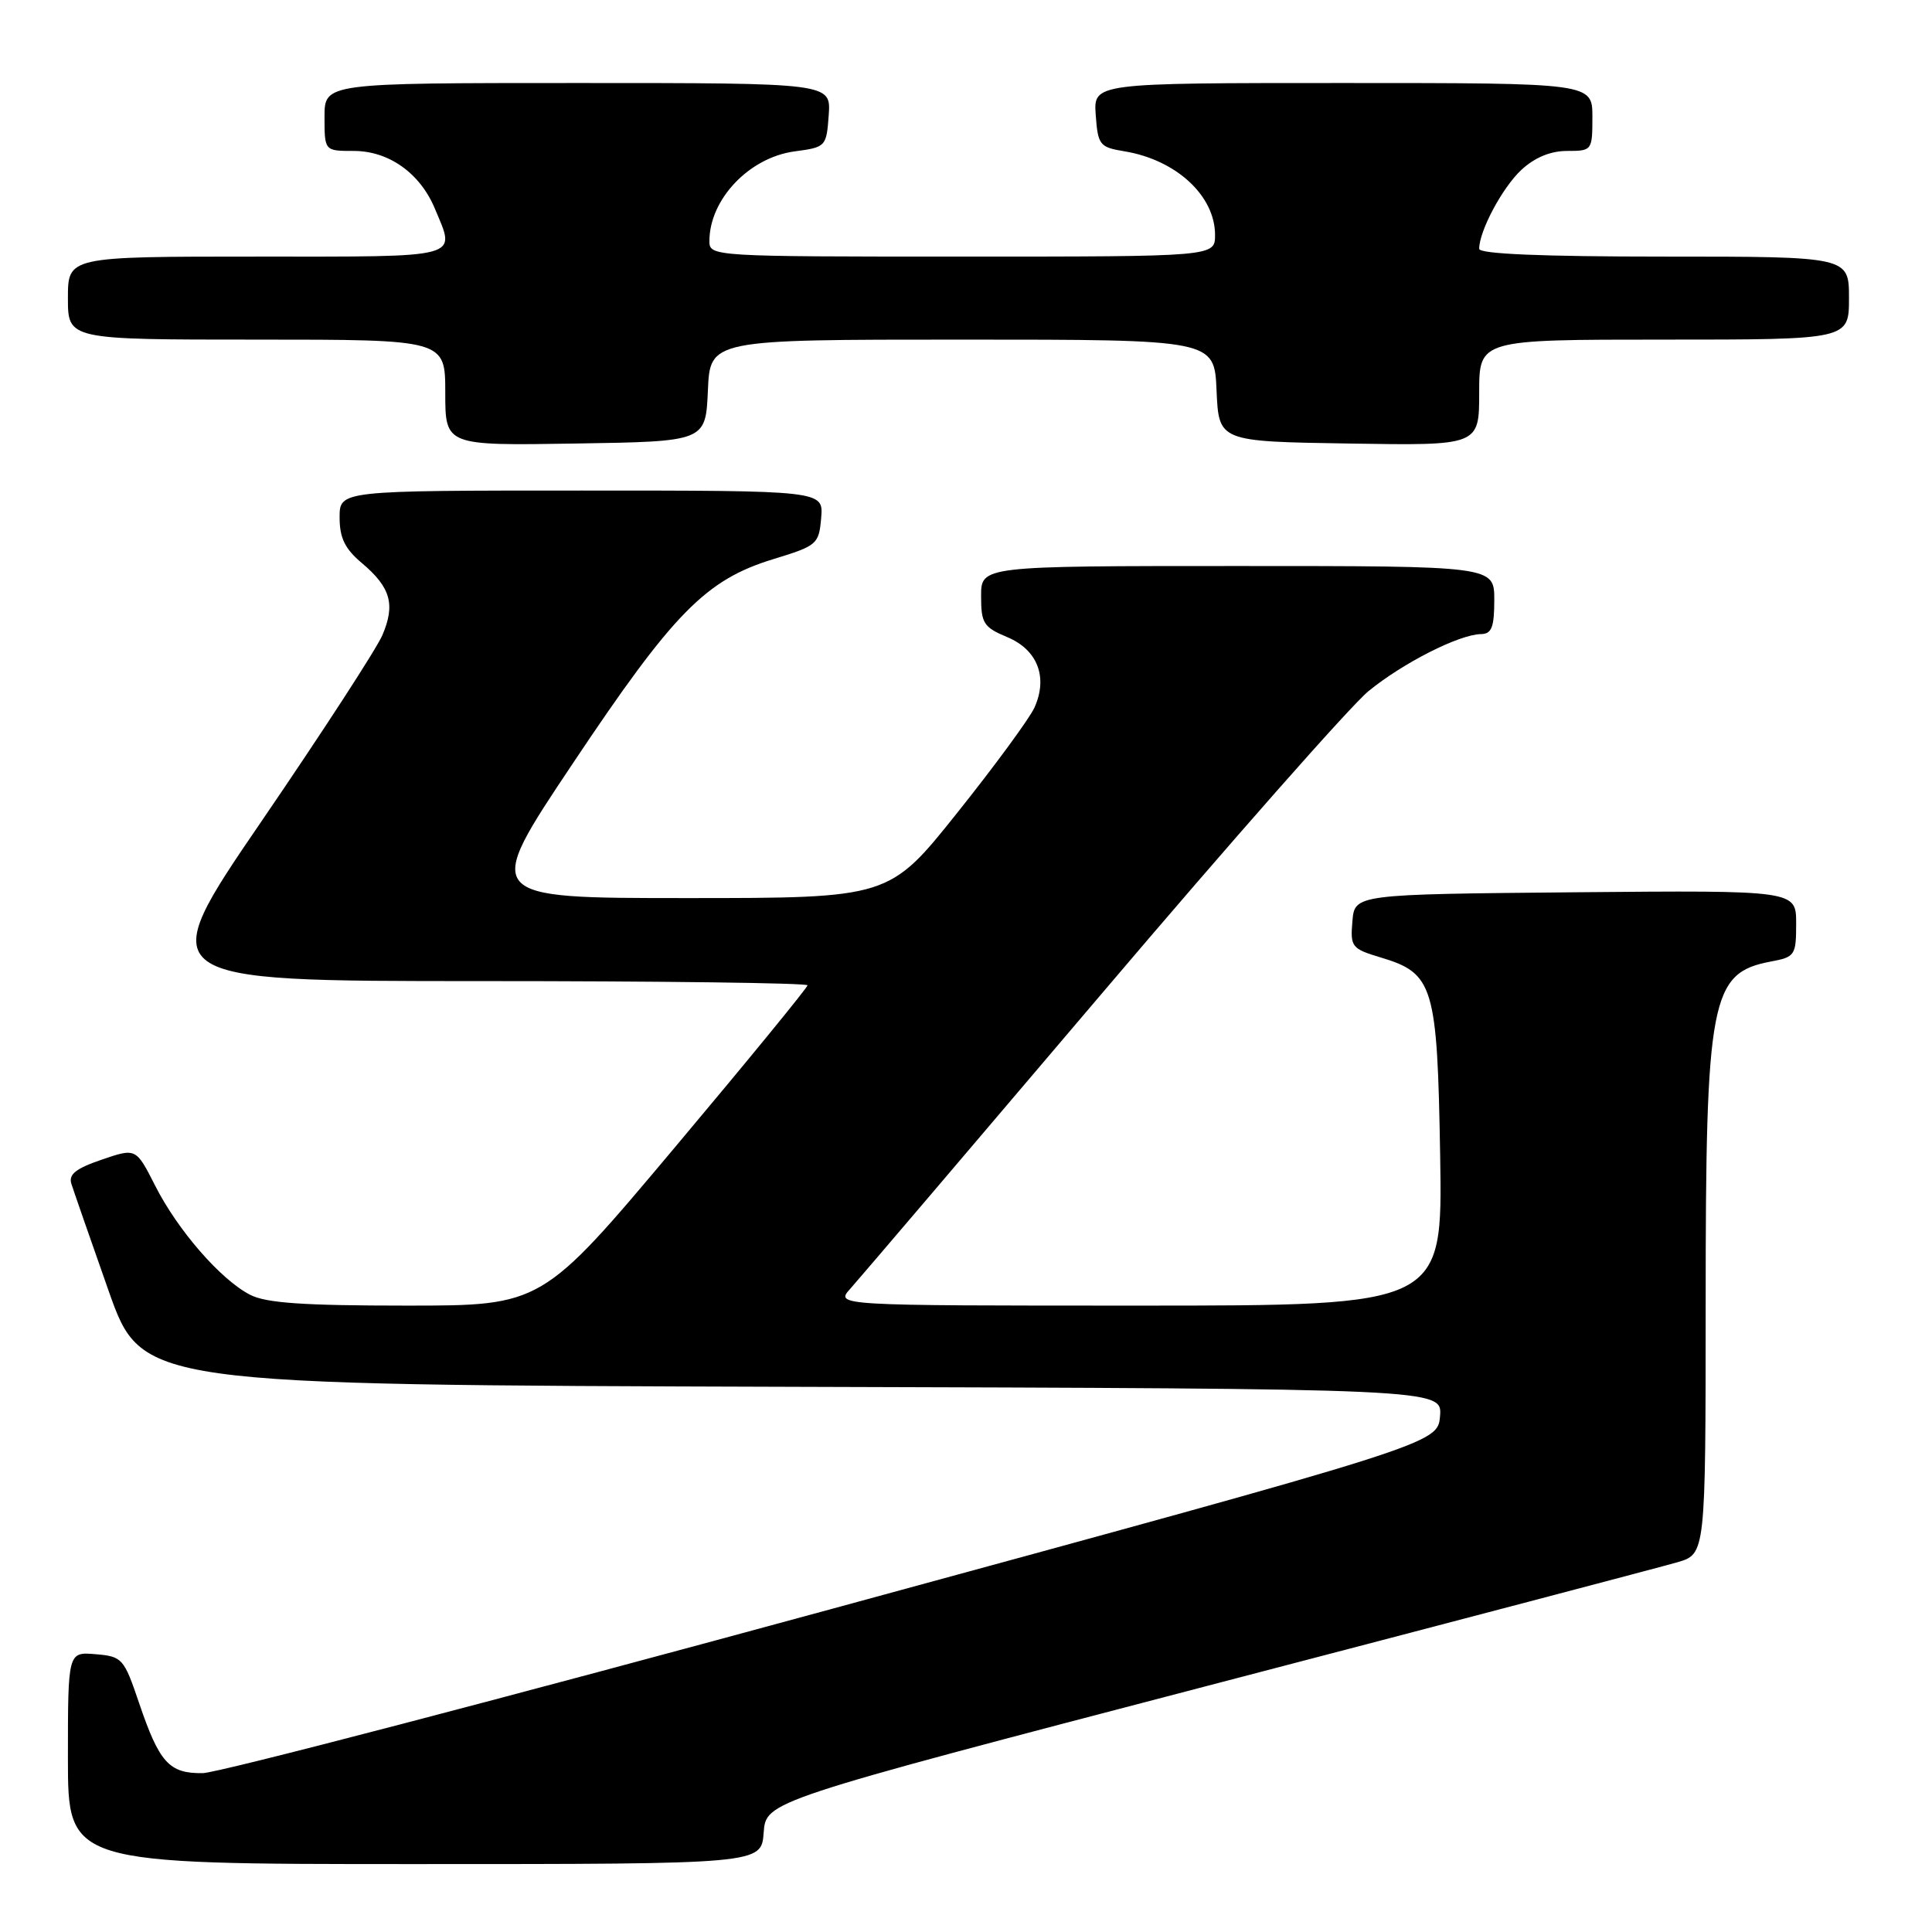 <?xml version="1.0" encoding="UTF-8" standalone="no"?>
<!DOCTYPE svg PUBLIC "-//W3C//DTD SVG 1.1//EN" "http://www.w3.org/Graphics/SVG/1.1/DTD/svg11.dtd" >
<svg xmlns="http://www.w3.org/2000/svg" xmlns:xlink="http://www.w3.org/1999/xlink" version="1.1" viewBox="0 0 256 256">
 <g >
 <path fill="currentColor"
d=" M 101.19 242.83 C 101.50 238.67 101.50 238.67 160.00 223.38 C 192.18 214.98 220.19 207.61 222.25 207.01 C 226.00 205.92 226.00 205.92 226.01 172.71 C 226.01 132.29 226.66 128.91 234.64 127.41 C 237.85 126.81 238.00 126.58 238.00 122.37 C 238.00 117.97 238.00 117.97 208.75 118.23 C 179.50 118.50 179.50 118.50 179.20 122.08 C 178.91 125.47 179.10 125.71 182.95 126.87 C 189.97 128.97 190.45 130.59 190.83 153.20 C 191.15 173.00 191.15 173.00 150.90 173.00 C 110.65 173.00 110.65 173.00 112.68 170.75 C 113.79 169.51 128.72 151.99 145.86 131.81 C 163.00 111.62 178.96 93.53 181.32 91.59 C 185.90 87.84 193.36 84.06 196.25 84.02 C 197.65 84.00 198.00 83.11 198.00 79.50 C 198.00 75.00 198.00 75.00 164.00 75.00 C 130.00 75.00 130.00 75.00 130.00 78.99 C 130.00 82.59 130.33 83.11 133.46 84.42 C 137.49 86.10 138.89 89.75 137.06 93.78 C 136.40 95.22 131.80 101.49 126.84 107.70 C 117.82 119.00 117.82 119.00 90.90 119.00 C 63.97 119.00 63.97 119.00 75.90 101.16 C 89.24 81.18 93.51 76.83 102.46 74.09 C 108.28 72.31 108.51 72.12 108.81 68.62 C 109.12 65.00 109.12 65.00 77.06 65.00 C 45.00 65.00 45.00 65.00 45.00 68.56 C 45.00 71.28 45.70 72.72 47.95 74.61 C 51.77 77.83 52.41 80.10 50.66 84.18 C 49.87 86.00 42.69 97.06 34.70 108.75 C 20.17 130.00 20.17 130.00 63.58 130.00 C 87.46 130.00 107.00 130.25 107.00 130.56 C 107.00 130.86 99.08 140.54 89.40 152.06 C 71.81 173.00 71.81 173.00 53.86 173.00 C 40.21 173.00 35.23 172.66 33.13 171.56 C 29.24 169.56 23.53 162.99 20.55 157.09 C 18.02 152.11 18.02 152.11 13.48 153.66 C 10.04 154.83 9.06 155.62 9.46 156.87 C 9.75 157.78 11.96 164.14 14.38 171.01 C 18.79 183.50 18.79 183.50 104.95 183.76 C 191.12 184.01 191.12 184.01 190.81 187.66 C 190.50 191.31 190.50 191.31 110.50 213.11 C 66.50 225.10 28.87 234.93 26.87 234.95 C 22.41 235.01 21.12 233.59 18.42 225.63 C 16.42 219.74 16.20 219.49 12.67 219.19 C 9.00 218.88 9.00 218.88 9.00 232.94 C 9.00 247.00 9.00 247.00 54.94 247.00 C 100.89 247.00 100.89 247.00 101.19 242.83 Z  M 93.80 51.75 C 94.09 45.00 94.09 45.00 127.50 45.00 C 160.91 45.00 160.91 45.00 161.20 51.75 C 161.50 58.50 161.50 58.50 178.75 58.77 C 196.00 59.05 196.00 59.05 196.00 52.02 C 196.00 45.00 196.00 45.00 220.50 45.00 C 245.00 45.00 245.00 45.00 245.00 39.50 C 245.00 34.00 245.00 34.00 220.50 34.00 C 204.33 34.00 196.00 33.65 196.00 32.97 C 196.00 30.60 199.09 24.82 201.60 22.50 C 203.36 20.87 205.45 20.00 207.65 20.00 C 210.95 20.00 211.00 19.94 211.00 15.50 C 211.00 11.00 211.00 11.00 177.94 11.00 C 144.89 11.00 144.89 11.00 145.19 15.24 C 145.48 19.23 145.71 19.51 149.00 20.05 C 155.85 21.18 161.00 25.94 161.00 31.13 C 161.00 34.00 161.00 34.00 127.50 34.00 C 94.40 34.00 94.00 33.98 94.00 31.95 C 94.00 26.41 99.27 20.87 105.29 20.06 C 109.43 19.51 109.51 19.43 109.81 15.25 C 110.11 11.00 110.11 11.00 76.56 11.00 C 43.00 11.00 43.00 11.00 43.00 15.50 C 43.00 20.00 43.00 20.00 46.87 20.00 C 51.52 20.00 55.66 22.94 57.62 27.64 C 60.41 34.32 61.60 34.00 34.00 34.00 C 9.00 34.00 9.00 34.00 9.00 39.50 C 9.00 45.00 9.00 45.00 34.00 45.00 C 59.00 45.00 59.00 45.00 59.00 52.02 C 59.00 59.05 59.00 59.05 76.25 58.77 C 93.50 58.50 93.50 58.50 93.80 51.75 Z "/>
</g>
</svg>